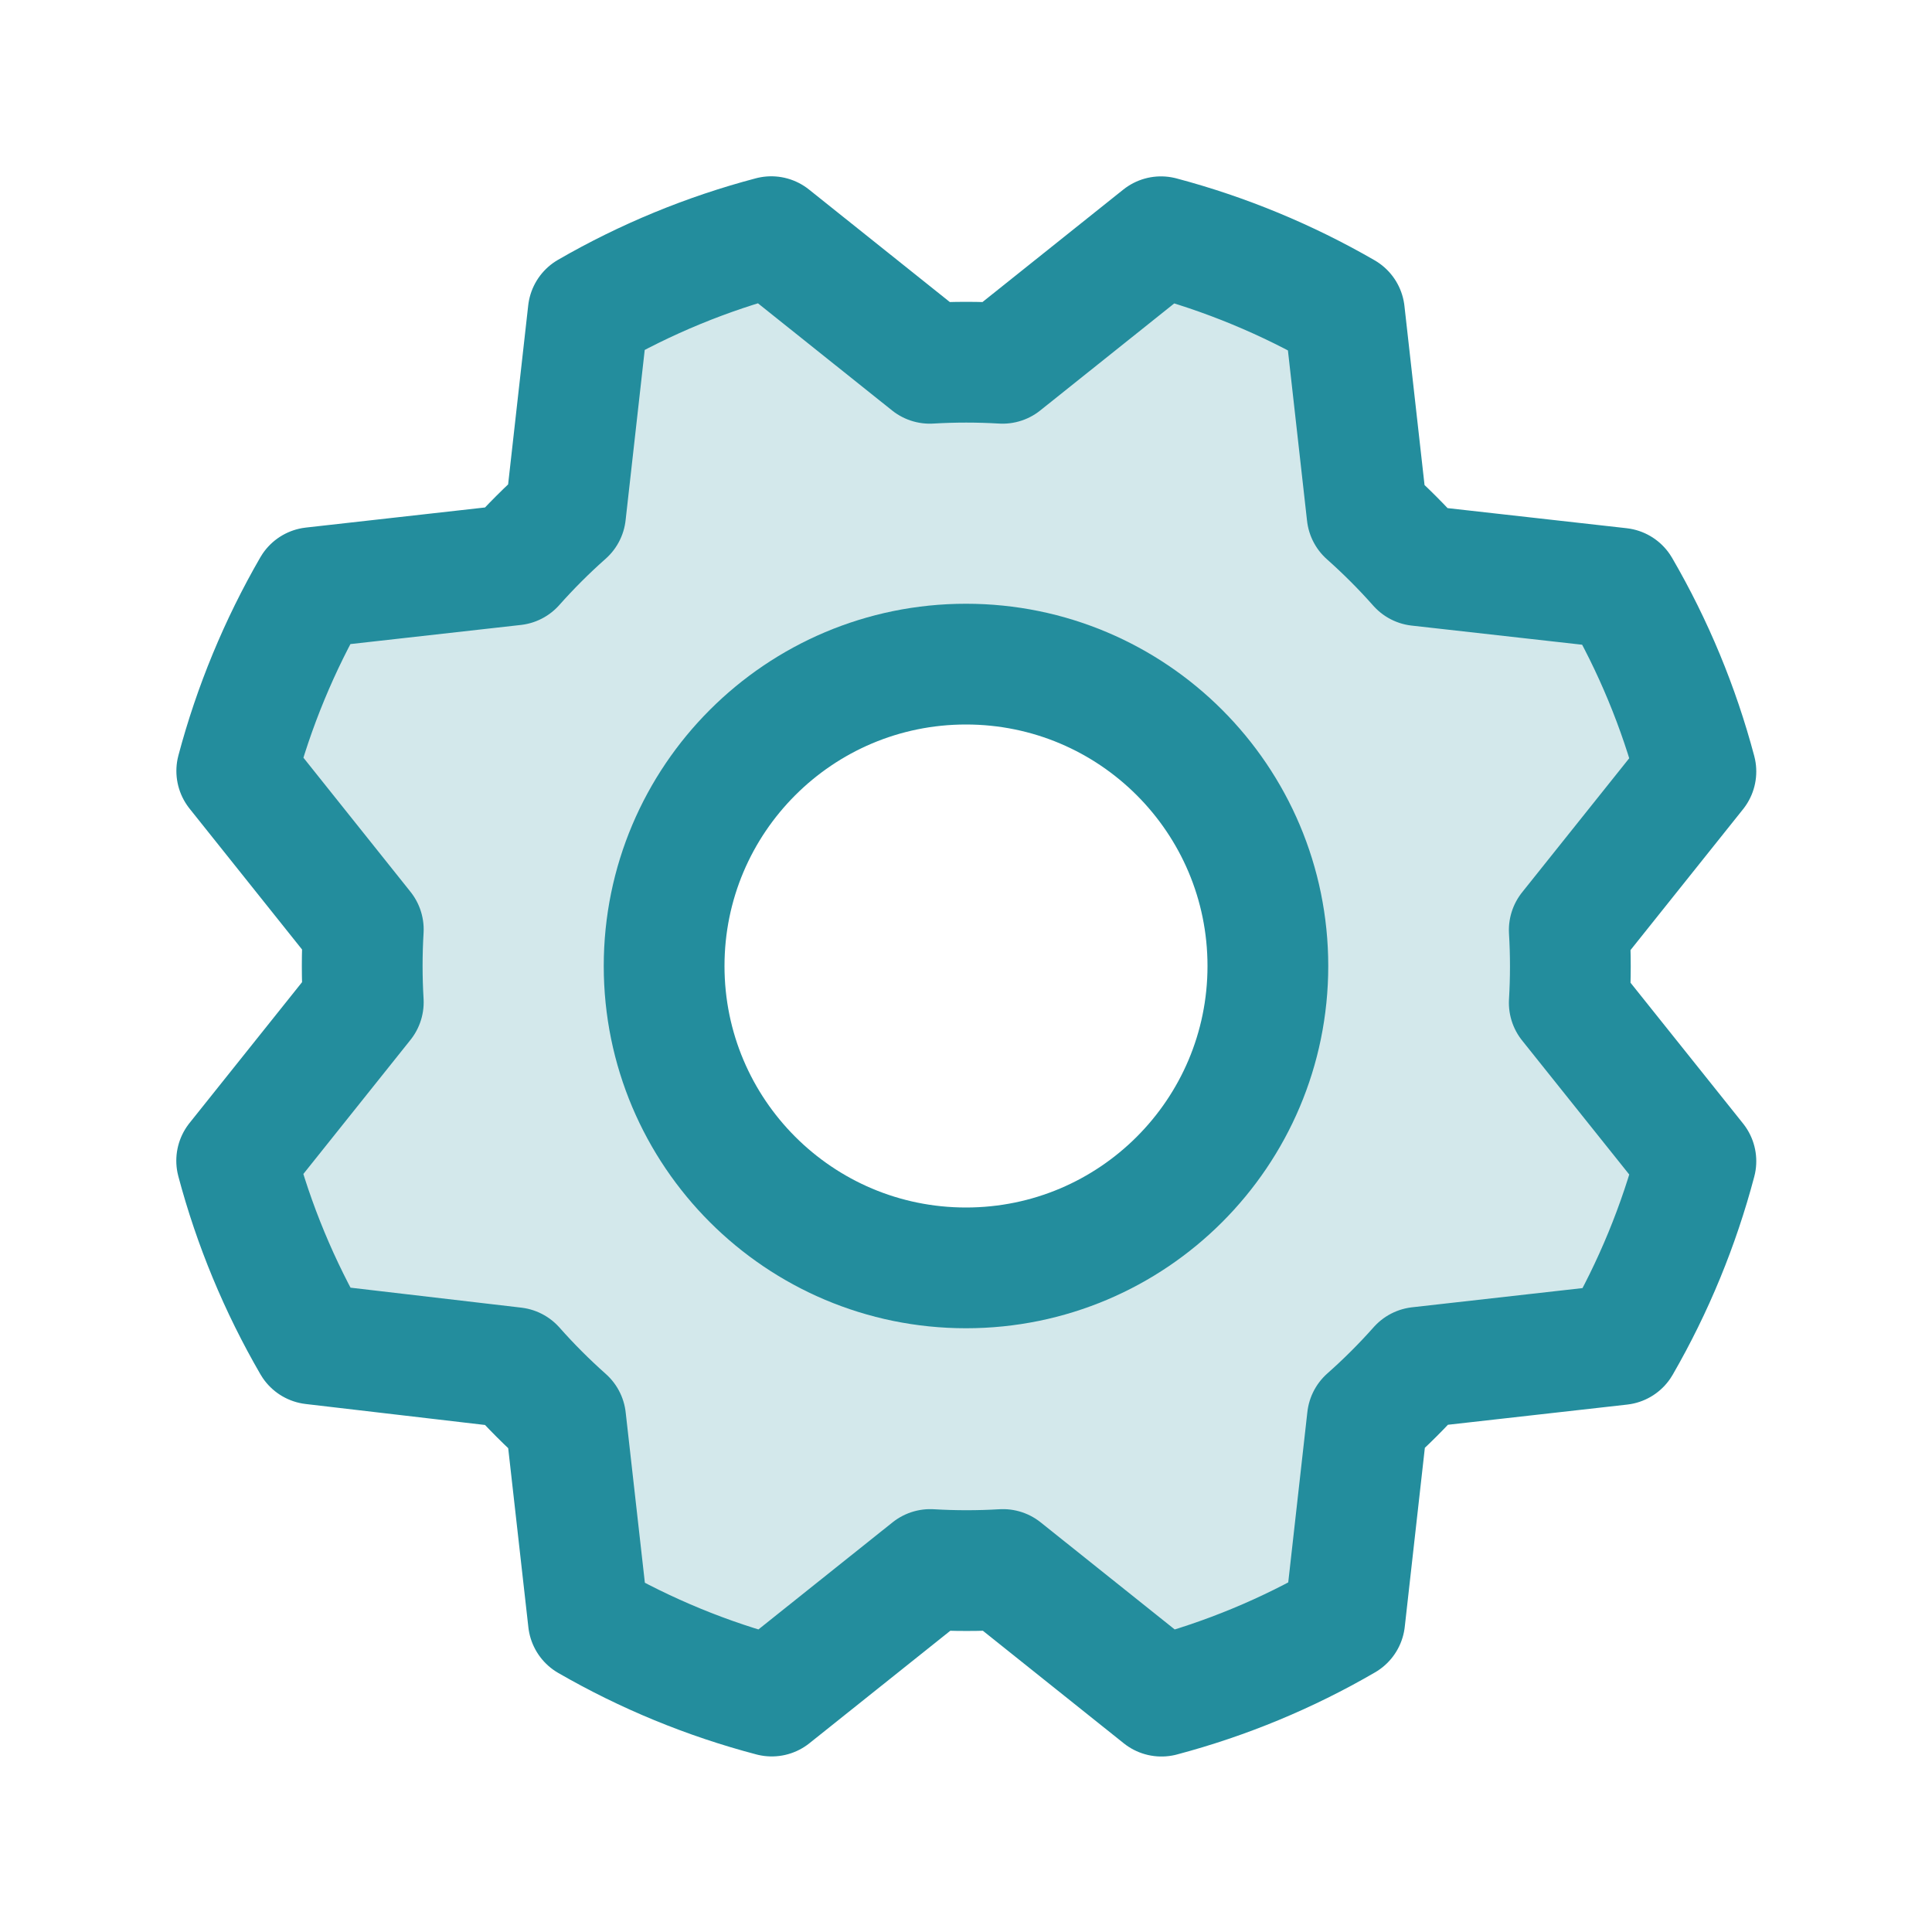 <svg width="24" height="24" viewBox="0 0 24 24" fill="none" xmlns="http://www.w3.org/2000/svg">
<path opacity="0.2" d="M19.487 11.548L21.06 9.579C20.848 8.782 20.53 8.016 20.116 7.302L17.613 7.021C17.413 6.796 17.2 6.582 16.974 6.382L16.693 3.878C15.979 3.466 15.213 3.151 14.415 2.941L12.446 4.513C12.145 4.495 11.844 4.495 11.543 4.513L9.574 2.94C8.779 3.153 8.016 3.47 7.304 3.884L7.023 6.387C6.798 6.587 6.584 6.8 6.384 7.026L3.88 7.307C3.468 8.021 3.153 8.787 2.943 9.585L4.515 11.554C4.497 11.855 4.497 12.156 4.515 12.457L2.942 14.426C3.154 15.224 3.472 15.99 3.886 16.703L6.389 16.985C6.589 17.21 6.802 17.423 7.028 17.623L7.309 20.127C8.023 20.539 8.789 20.854 9.587 21.065L11.556 19.492C11.857 19.51 12.158 19.51 12.459 19.492L14.428 21.066C15.226 20.853 15.992 20.536 16.705 20.122L16.987 17.618C17.212 17.418 17.425 17.205 17.625 16.98L20.129 16.699C20.541 15.984 20.856 15.218 21.067 14.421L19.494 12.452C19.51 12.151 19.507 11.849 19.487 11.548ZM12 15.75C11.258 15.75 10.533 15.53 9.917 15.118C9.3 14.706 8.819 14.12 8.535 13.435C8.252 12.75 8.177 11.996 8.322 11.268C8.467 10.541 8.824 9.873 9.348 9.348C9.873 8.824 10.541 8.467 11.268 8.322C11.996 8.177 12.75 8.252 13.435 8.535C14.12 8.819 14.706 9.3 15.118 9.917C15.53 10.533 15.75 11.258 15.75 12C15.75 12.995 15.355 13.948 14.652 14.652C13.948 15.355 12.995 15.75 12 15.75Z" fill="#238D9D"/>
<path d="M12 15.75C14.071 15.75 15.75 14.071 15.75 12C15.75 9.929 14.071 8.25 12 8.25C9.929 8.25 8.25 9.929 8.25 12C8.25 14.071 9.929 15.75 12 15.75Z" stroke="#238D9D" stroke-width="1.5" stroke-linecap="round" stroke-linejoin="round"/>
<path d="M3.884 16.696C3.47 15.982 3.152 15.216 2.94 14.419L4.513 12.45C4.495 12.149 4.495 11.847 4.513 11.546L2.941 9.577C3.153 8.78 3.47 8.014 3.883 7.299L6.387 7.018C6.587 6.793 6.8 6.58 7.026 6.38L7.307 3.877C8.02 3.465 8.785 3.15 9.581 2.94L11.55 4.513C11.851 4.495 12.153 4.495 12.454 4.513L14.422 2.941C15.22 3.153 15.986 3.47 16.701 3.883L16.982 6.387C17.207 6.587 17.42 6.8 17.62 7.026L20.123 7.307C20.538 8.021 20.855 8.786 21.067 9.584L19.494 11.553C19.512 11.854 19.512 12.155 19.494 12.457L21.067 14.425C20.856 15.223 20.541 15.989 20.129 16.703L17.625 16.985C17.425 17.21 17.212 17.423 16.986 17.623L16.705 20.126C15.992 20.541 15.226 20.858 14.428 21.07L12.459 19.497C12.158 19.515 11.857 19.515 11.556 19.497L9.587 21.069C8.789 20.859 8.023 20.544 7.309 20.132L7.027 17.628C6.802 17.428 6.589 17.215 6.389 16.989L3.884 16.696Z" stroke="#238D9D" stroke-width="1.5" stroke-linecap="round" stroke-linejoin="round"/>
</svg>